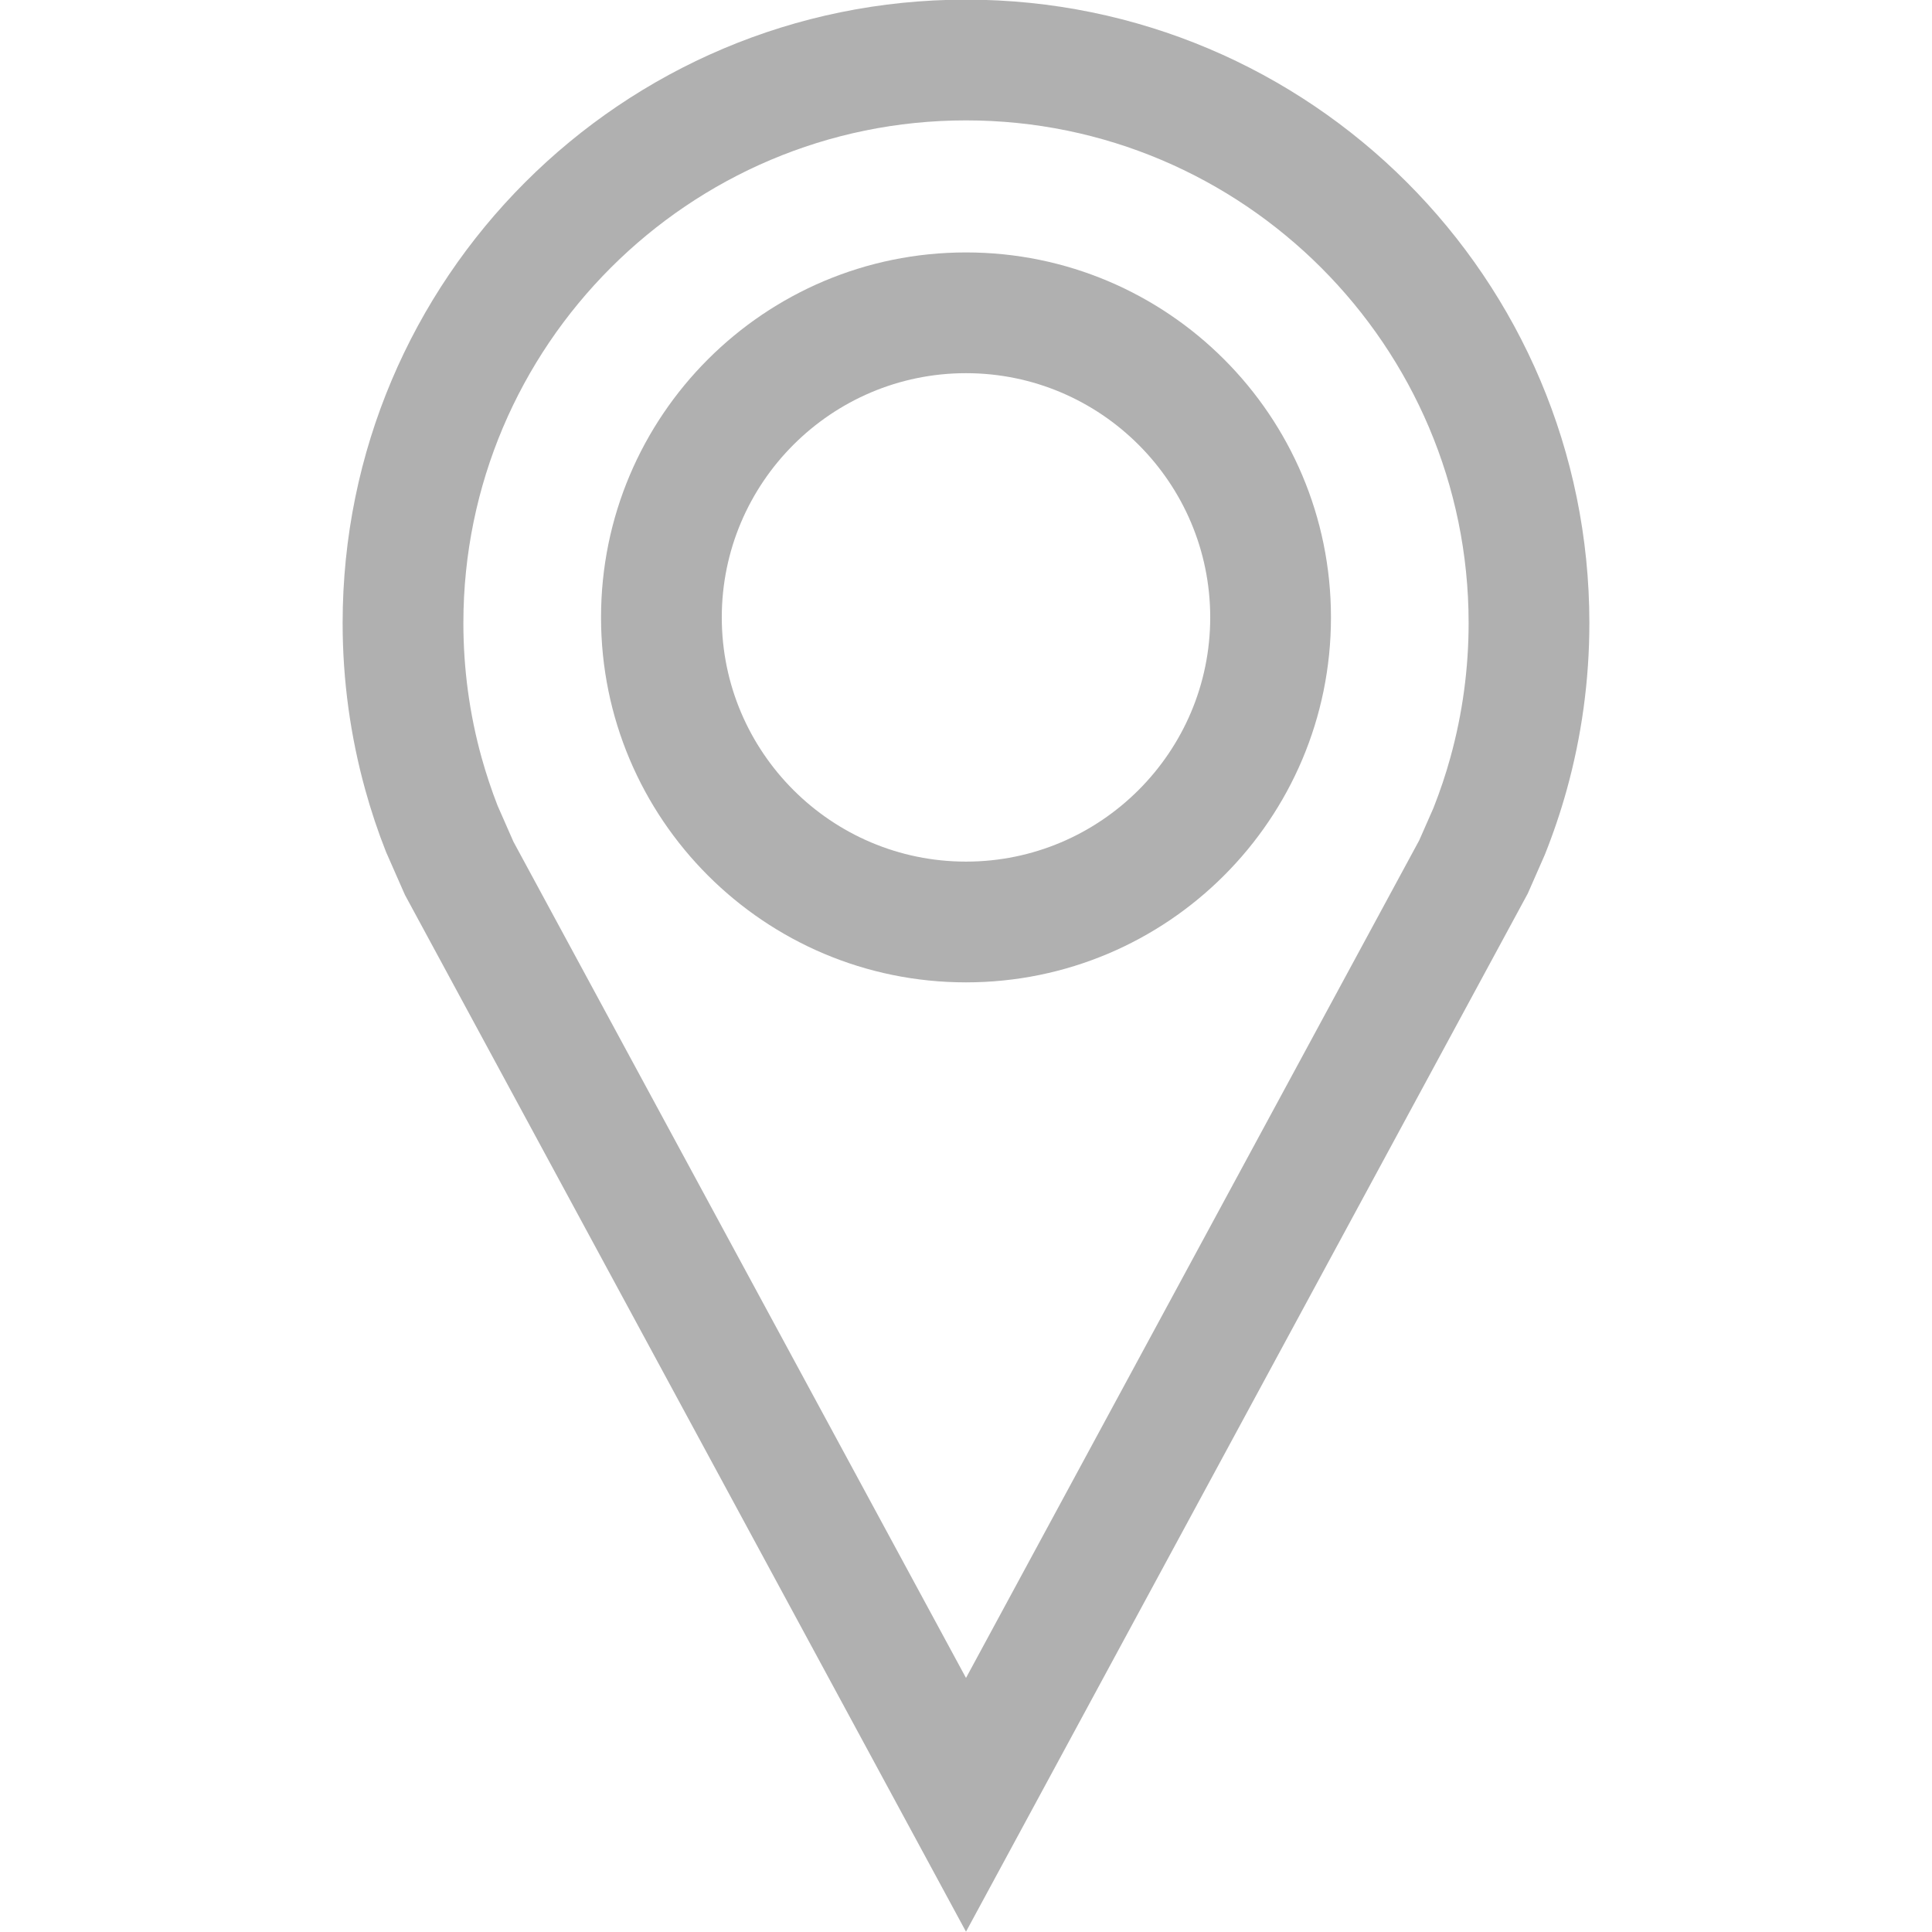 <?xml version="1.0" encoding="UTF-8" standalone="no"?>
<svg
   xmlns:dc="http://purl.org/dc/elements/1.1/"
   xmlns:cc="http://creativecommons.org/ns#"
   xmlns:rdf="http://www.w3.org/1999/02/22-rdf-syntax-ns#"
   xmlns:svg="http://www.w3.org/2000/svg"
   xmlns="http://www.w3.org/2000/svg"
   id="svg56"
   xml:space="preserve"
   enable-background="new 0 0 32 32"
   viewBox="0 0 32 32"
   y="0px"
   x="0px"
   version="1.1"
   fill="#000000"
   width="100px"
   height="100px"><defs
     id="defs60" /><g
     id="g4"
     display="none"><rect
       id="rect2"
       height="207"
       width="412.397"
       fill="#000000"
       display="inline"
       y="-85.339"
       x="-86.73" /></g><g
     id="g14"
     display="none"><g
       id="g8"
       display="inline"><path
         id="path6"
         d="M16,1c5.142,0,9.325,4.183,9.325,9.325c0,0.845-0.114,1.684-0.338,2.493c-0.091,0.329-0.202,0.656-0.315,0.942    l-0.266,0.604L16,29.899L7.606,14.388l-0.282-0.638c-0.119-0.3-0.223-0.614-0.311-0.931c-0.224-0.809-0.338-1.648-0.338-2.493    C6.675,5.183,10.858,1,16,1 M16,0C10.298,0,5.675,4.622,5.675,10.325c0,0.956,0.131,1.882,0.374,2.76    c0.097,0.352,0.212,0.696,0.345,1.032l0.313,0.711L16,32l9.305-17.196l0.282-0.641c0.14-0.35,0.262-0.71,0.364-1.078    c0.243-0.879,0.374-1.804,0.374-2.76C26.325,4.622,21.702,0,16,0L16,0z" /></g><g
       id="g12"
       display="inline"><path
         id="path10"
         d="M16,5.186c2.782,0,5.045,2.263,5.045,5.045c0,2.782-2.263,5.045-5.045,5.045c-2.782,0-5.045-2.263-5.045-5.045    C10.955,7.449,13.218,5.186,16,5.186 M16,4.186c-3.338,0-6.045,2.706-6.045,6.045c0,3.338,2.706,6.045,6.045,6.045    s6.045-2.706,6.045-6.045C22.045,6.893,19.338,4.186,16,4.186L16,4.186z" /></g></g><g
     id="g18"
     display="none"><rect
       id="rect16"
       height="204"
       width="414.333"
       fill="#000000"
       display="inline"
       y="-89.005"
       x="-83.667" /></g><g
     id="g32"
     display="none"><g
       id="g24"
       display="inline"><path
         id="path20"
         d="M7.146,14.59l-0.294-0.674c-0.119-0.303-0.229-0.63-0.322-0.965c-0.235-0.851-0.354-1.734-0.354-2.626    C6.176,4.907,10.583,0.5,16,0.5s9.824,4.407,9.824,9.825c0,0.892-0.119,1.775-0.354,2.626c-0.098,0.35-0.213,0.692-0.347,1.025    l-0.276,0.626L16,30.949L7.146,14.59z"
         fill="#000000" /><path
         id="path22"
         d="M16,1c5.142,0,9.325,4.183,9.325,9.325c0,0.845-0.114,1.684-0.338,2.493c-0.091,0.329-0.202,0.656-0.315,0.942    l-0.266,0.604L16,29.899L7.606,14.388l-0.282-0.638c-0.119-0.3-0.223-0.614-0.311-0.931c-0.224-0.809-0.338-1.648-0.338-2.493    C6.675,5.183,10.858,1,16,1 M16,0C10.298,0,5.675,4.622,5.675,10.325c0,0.956,0.131,1.882,0.374,2.76    c0.097,0.352,0.212,0.696,0.345,1.032l0.313,0.711L16,32l9.305-17.196l0.282-0.641c0.14-0.35,0.262-0.71,0.364-1.078    c0.243-0.879,0.374-1.804,0.374-2.76C26.325,4.622,21.702,0,16,0L16,0z" /></g><g
       id="g30"
       display="inline"><circle
         id="circle26"
         r="5.545"
         cy="10.231"
         cx="16"
         fill="#000000" /><path
         id="path28"
         d="M16,5.186c2.782,0,5.045,2.263,5.045,5.045c0,2.782-2.263,5.045-5.045,5.045c-2.782,0-5.045-2.263-5.045-5.045    C10.955,7.449,13.218,5.186,16,5.186 M16,4.186c-3.338,0-6.045,2.706-6.045,6.045c0,3.338,2.706,6.045,6.045,6.045    s6.045-2.706,6.045-6.045C22.045,6.893,19.338,4.186,16,4.186L16,4.186z" /></g></g><g
     id="g38"
     display="none"><circle
       id="circle34"
       r="5.545"
       cy="10.231"
       cx="16"
       display="inline" /><path
       id="path36"
       d="M16,0C10.298,0,5.675,4.622,5.675,10.325c0,0.956,0.131,1.882,0.374,2.76   c0.097,0.352,0.212,0.696,0.345,1.032l0.313,0.711L16,32l9.305-17.196l0.282-0.641c0.14-0.35,0.262-0.71,0.364-1.078   c0.243-0.879,0.374-1.804,0.374-2.76C26.325,4.622,21.702,0,16,0z M16,16.776c-3.608,0-6.545-2.937-6.545-6.545   S12.392,3.686,16,3.686s6.545,2.937,6.545,6.545S19.608,16.776,16,16.776z"
       display="inline" /></g><g
     id="g48"
     display="none"><g
       id="g42"
       display="inline"><path
         id="path40"
         d="M16,0C10.298,0,5.675,4.622,5.675,10.325c0,0.956,0.131,1.882,0.374,2.76    c0.097,0.352,0.212,0.696,0.345,1.032l0.313,0.711L16,32l9.305-17.196l0.282-0.641c0.14-0.35,0.262-0.71,0.364-1.078    c0.243-0.879,0.374-1.804,0.374-2.76C26.325,4.622,21.702,0,16,0z"
         fill="#000000" /></g><g
       id="g46"
       display="inline"><circle
         id="circle44"
         r="6.045"
         cy="10.231"
         cx="16"
         fill="#000000" /></g></g><g
     style="fill:#b0b0b0;fill-opacity:1"
     id="g54"><path
       style="fill:#b0b0b0;fill-opacity:1"
       id="path50"
       d="M25.587,14.157c0.14-0.35,0.262-0.71,0.364-1.078c0.243-0.879,0.374-1.804,0.374-2.76c0-5.702-4.622-10.325-10.325-10.325   S5.675,4.617,5.675,10.319c0,0.956,0.131,1.882,0.374,2.76c0.097,0.352,0.212,0.696,0.345,1.032l0.313,0.711L16,31.995   l9.305-17.196L25.587,14.157z M24.023,12.546c-0.078,0.284-0.173,0.565-0.281,0.838l-0.235,0.534L16,27.792L8.505,13.943   l-0.264-0.6c-0.1-0.257-0.189-0.525-0.265-0.797c-0.2-0.722-0.301-1.471-0.301-2.227c0-4.59,3.734-8.325,8.325-8.325   c4.59,0,8.325,3.734,8.325,8.325C24.325,11.075,24.223,11.824,24.023,12.546z" /><path
       style="fill:#b0b0b0;fill-opacity:1"
       id="path52"
       d="M16,4.181c-3.338,0-6.045,2.706-6.045,6.045c0,3.338,2.706,6.045,6.045,6.045s6.045-2.706,6.045-6.045   C22.045,6.887,19.338,4.181,16,4.181z M16,14.271c-2.23,0-4.045-1.814-4.045-4.045c0-2.23,1.815-4.045,4.045-4.045   s4.045,1.814,4.045,4.045C20.045,12.456,18.23,14.271,16,14.271z" /></g></svg>